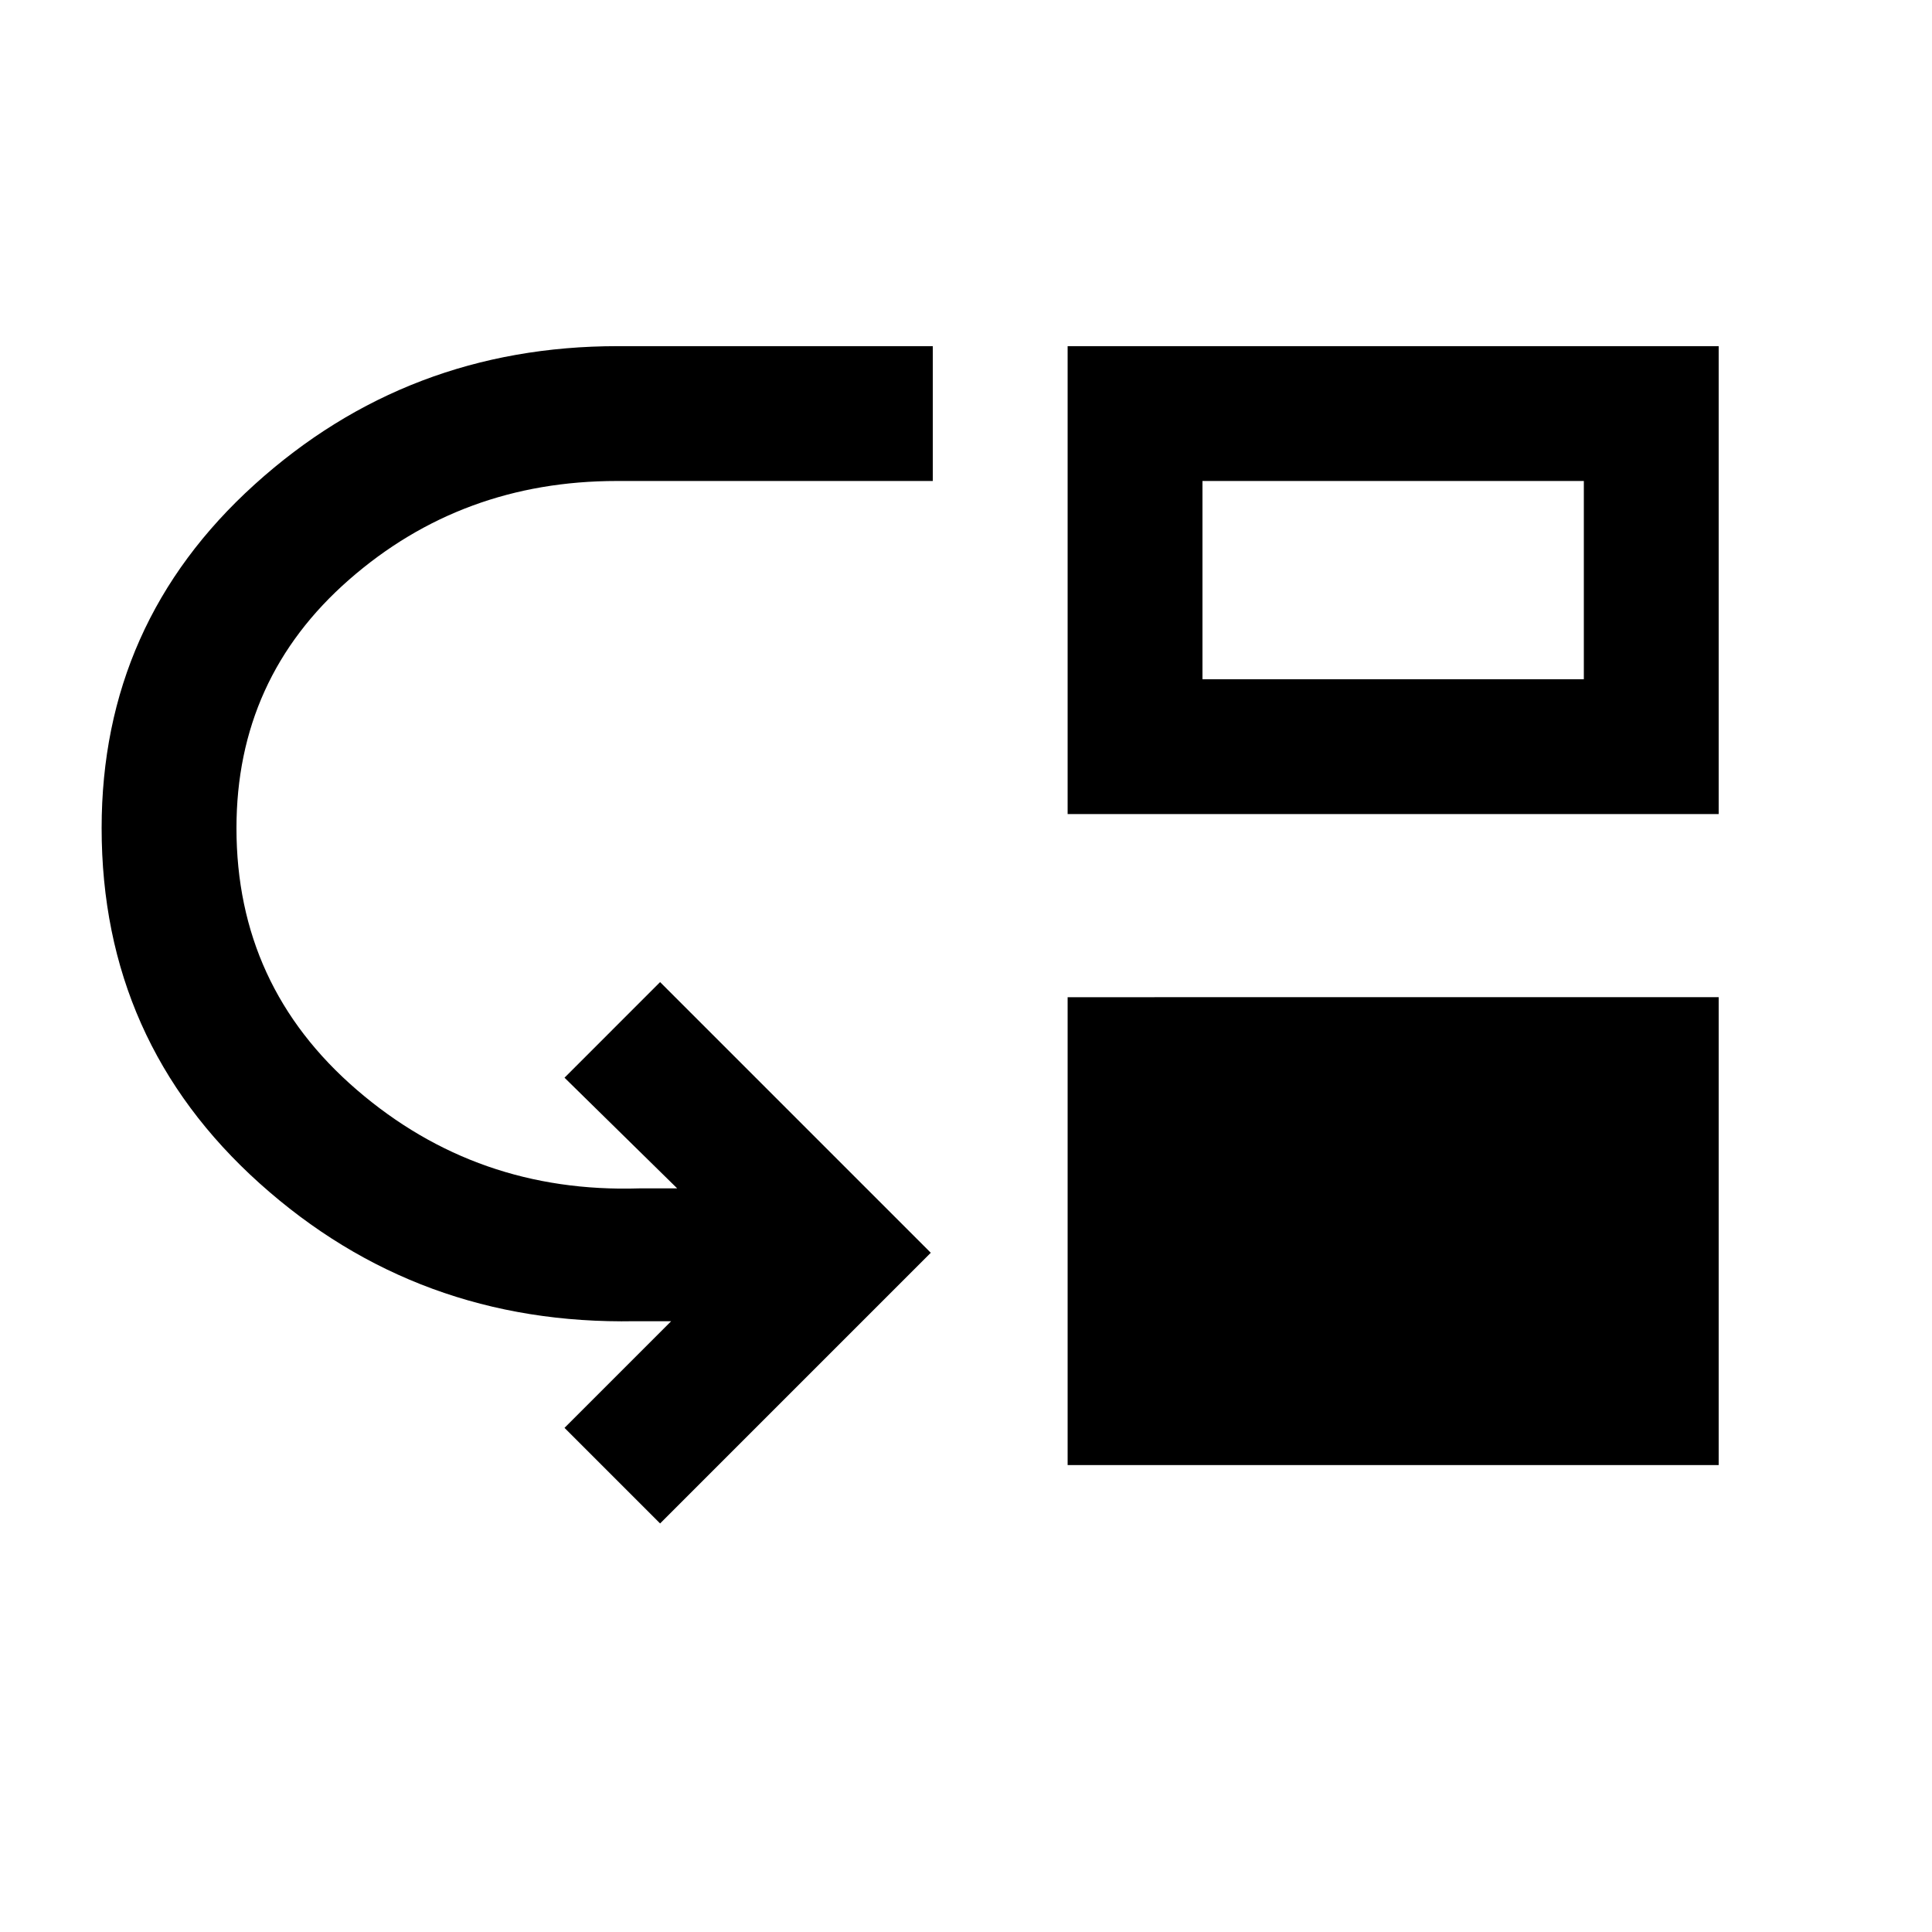 <svg xmlns="http://www.w3.org/2000/svg" height="20" viewBox="0 -960 960 960" width="20"><path d="m328-203-47.5-47.5 53-53h-18q-108 2-186.5-68.5T50.5-548.5q0-102 76-170.75T307-788h156.5v67h-157q-77 0-133 49t-56 123.5q0 78.5 59.75 130t140.25 49h19l-56-55L328-472l134.5 134.5L328-203Zm202.5-29v-232.5H854V-232H530.5Zm0-323.5V-788H854v232.5H530.5Zm67-67H787V-721H597.5v98.5Z"/></svg>